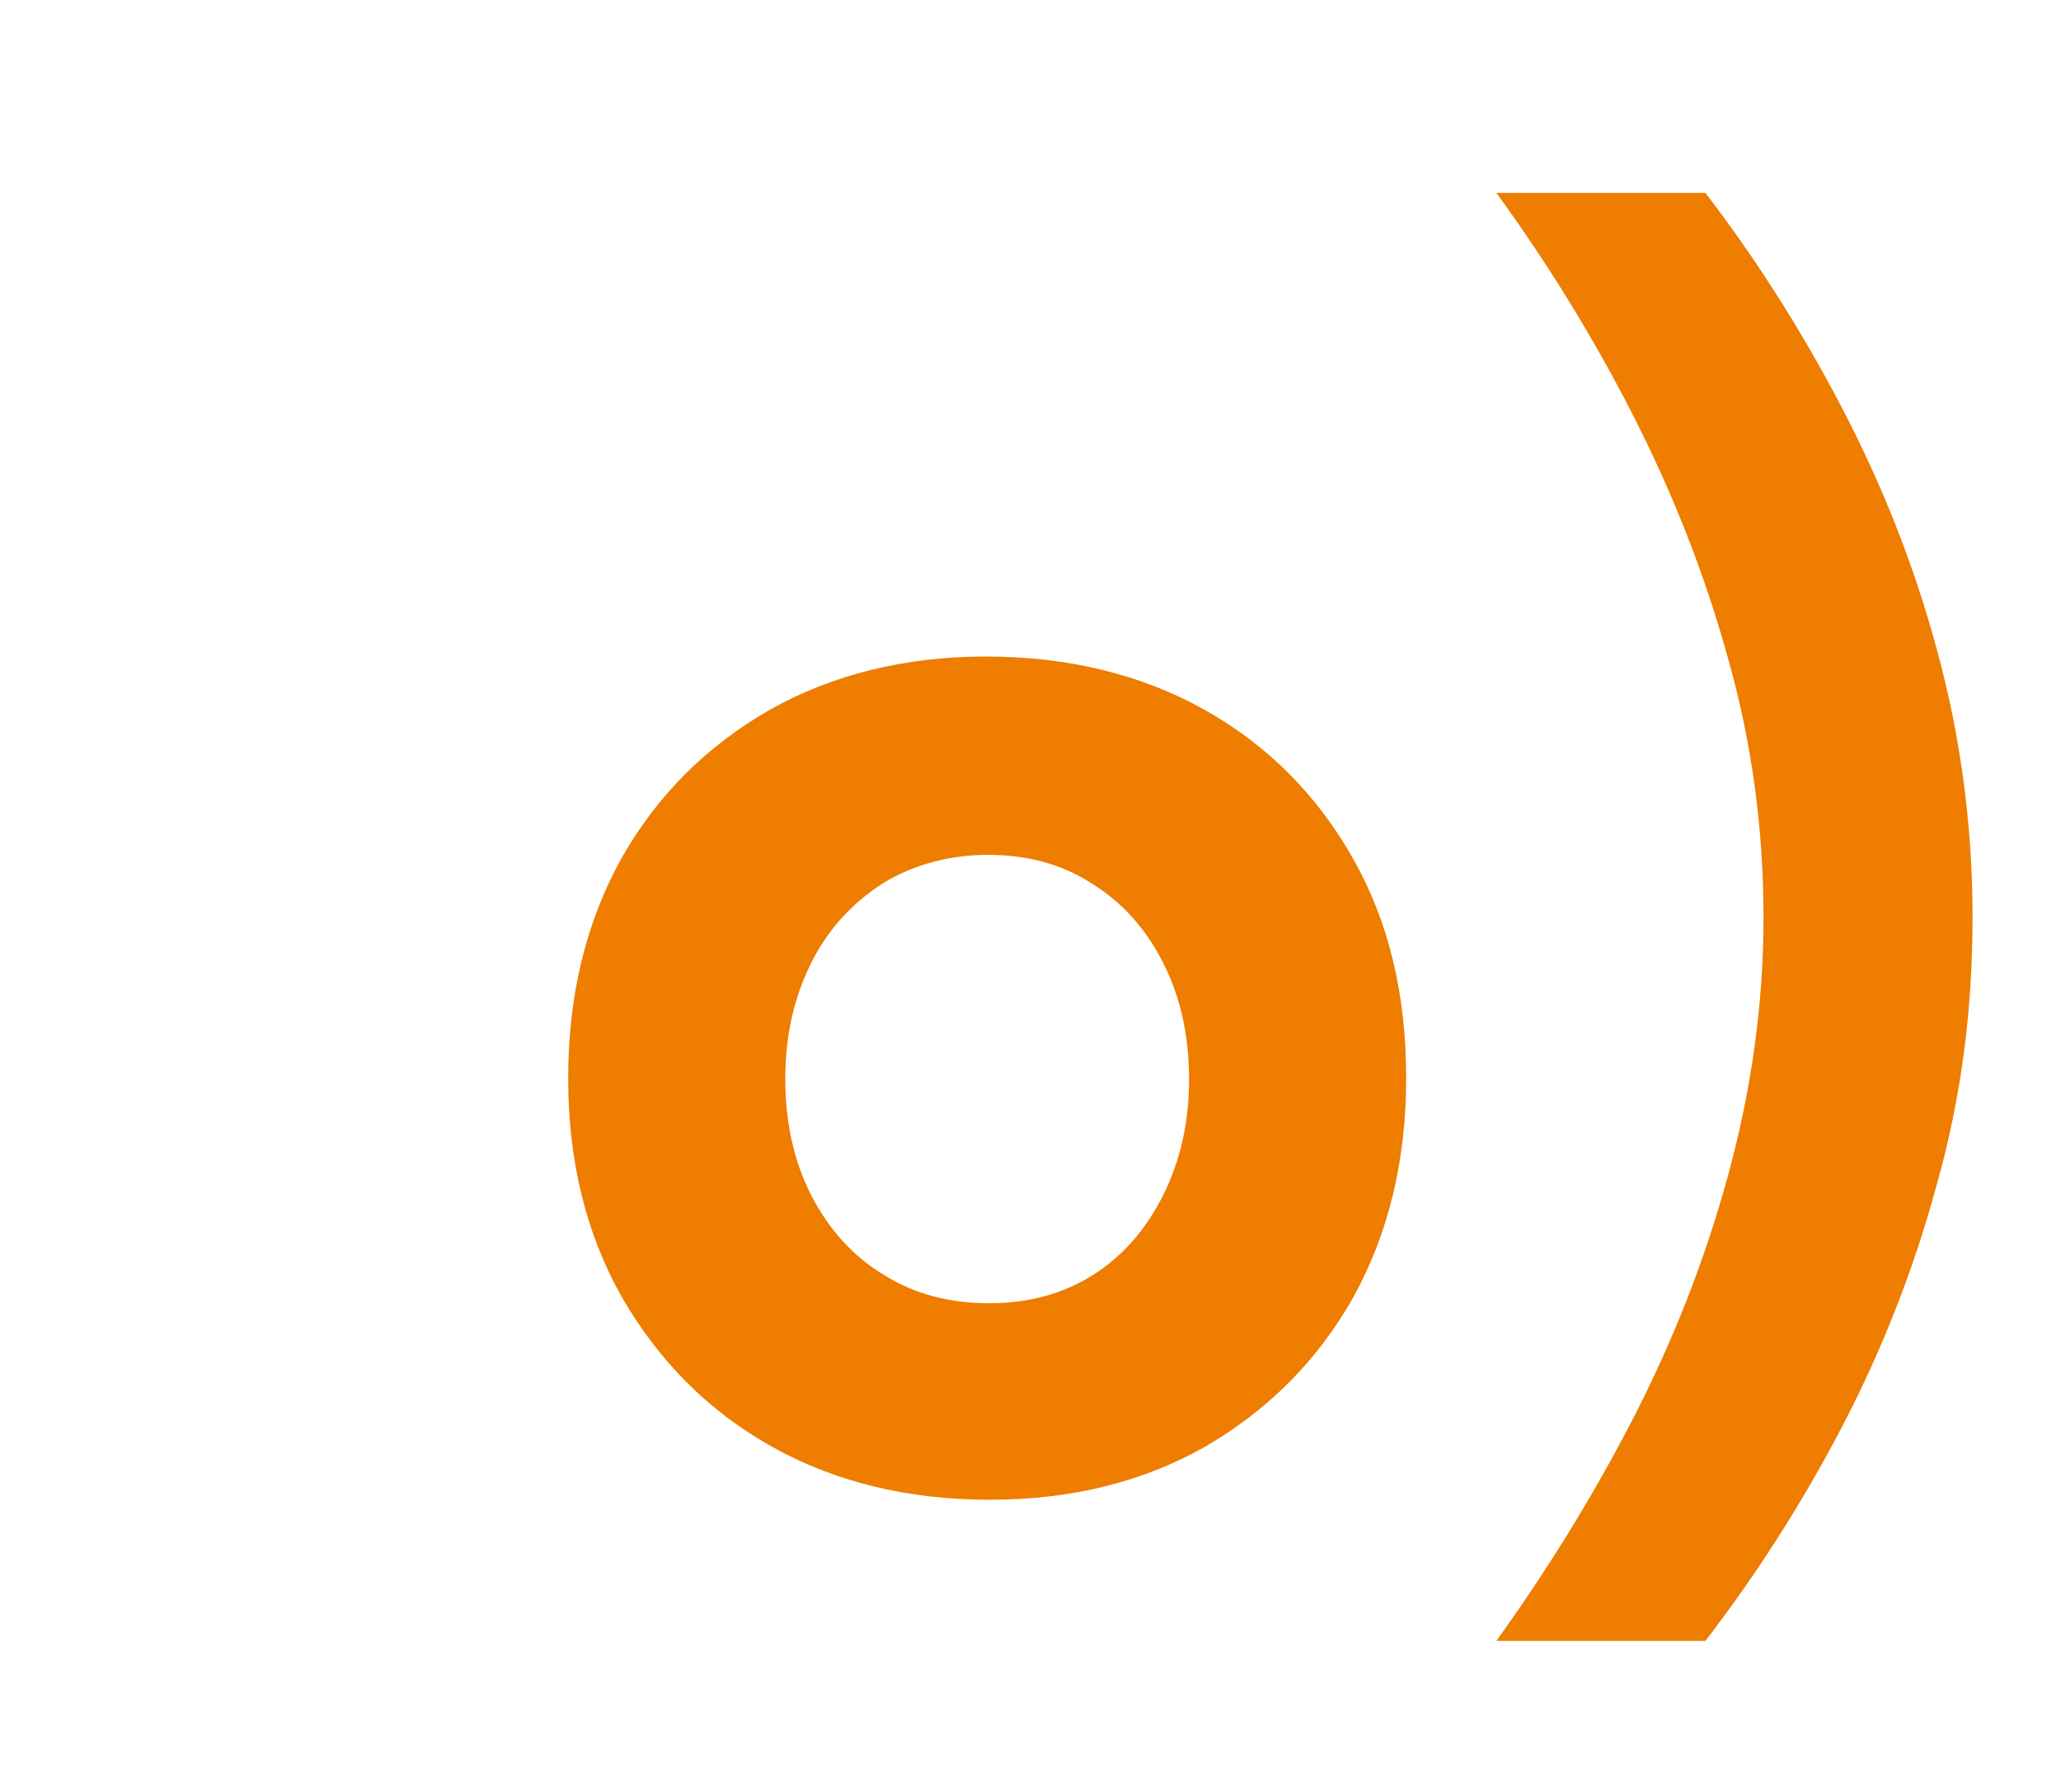 <?xml version="1.0" encoding="UTF-8"?>
<svg id="Camada_1" data-name="Camada 1" xmlns="http://www.w3.org/2000/svg" xmlns:xlink="http://www.w3.org/1999/xlink" viewBox="0 0 23.07 20.06">
  <defs>
    <style>
      .cls-1 {
        fill: #ee7d00;
        stroke-width: 0px;
      }

      .cls-2 {
        filter: url(#drop-shadow-34);
      }
    </style>
    <filter id="drop-shadow-34" filterUnits="userSpaceOnUse">
      <feOffset dx=".5" dy=".5"/>
      <feGaussianBlur result="blur" stdDeviation="0"/>
      <feFlood flood-color="#004788" flood-opacity="1"/>
      <feComposite in2="blur" operator="in"/>
      <feComposite in="SourceGraphic"/>
    </filter>
  </defs>
  <g class="cls-2">
    <path class="cls-1" d="M10.58,16.29c-.92,0-1.74-.2-2.45-.6-.71-.4-1.26-.96-1.67-1.67-.4-.71-.6-1.52-.6-2.45s.2-1.74.59-2.45c.4-.71.95-1.26,1.66-1.67.71-.4,1.52-.6,2.43-.6s1.74.2,2.45.6c.71.4,1.26.96,1.66,1.67.4.71.59,1.52.59,2.45s-.2,1.74-.59,2.45c-.4.71-.95,1.26-1.65,1.67-.7.4-1.51.6-2.42.6ZM10.58,14.09c.44,0,.83-.11,1.16-.32s.59-.51.78-.89c.19-.38.29-.81.29-1.3s-.1-.93-.29-1.3c-.19-.38-.46-.68-.8-.89-.34-.22-.73-.32-1.16-.32s-.84.11-1.18.32c-.34.22-.61.51-.8.89s-.29.81-.29,1.3.1.93.29,1.3.46.68.81.89c.35.22.74.32,1.19.32Z"/>
    <path class="cls-1" d="M18.59,17.87h-2.34c.56-.78,1.07-1.6,1.52-2.47s.81-1.78,1.07-2.73c.26-.95.4-1.91.4-2.9s-.13-1.96-.4-2.91c-.26-.94-.62-1.85-1.07-2.73s-.96-1.7-1.52-2.47h2.34c.56.73,1.07,1.53,1.52,2.39.45.86.81,1.76,1.07,2.72.26.95.4,1.95.4,3s-.13,2.03-.4,2.99c-.26.96-.62,1.87-1.07,2.73s-.96,1.65-1.52,2.38Z"/>
  </g>
</svg>